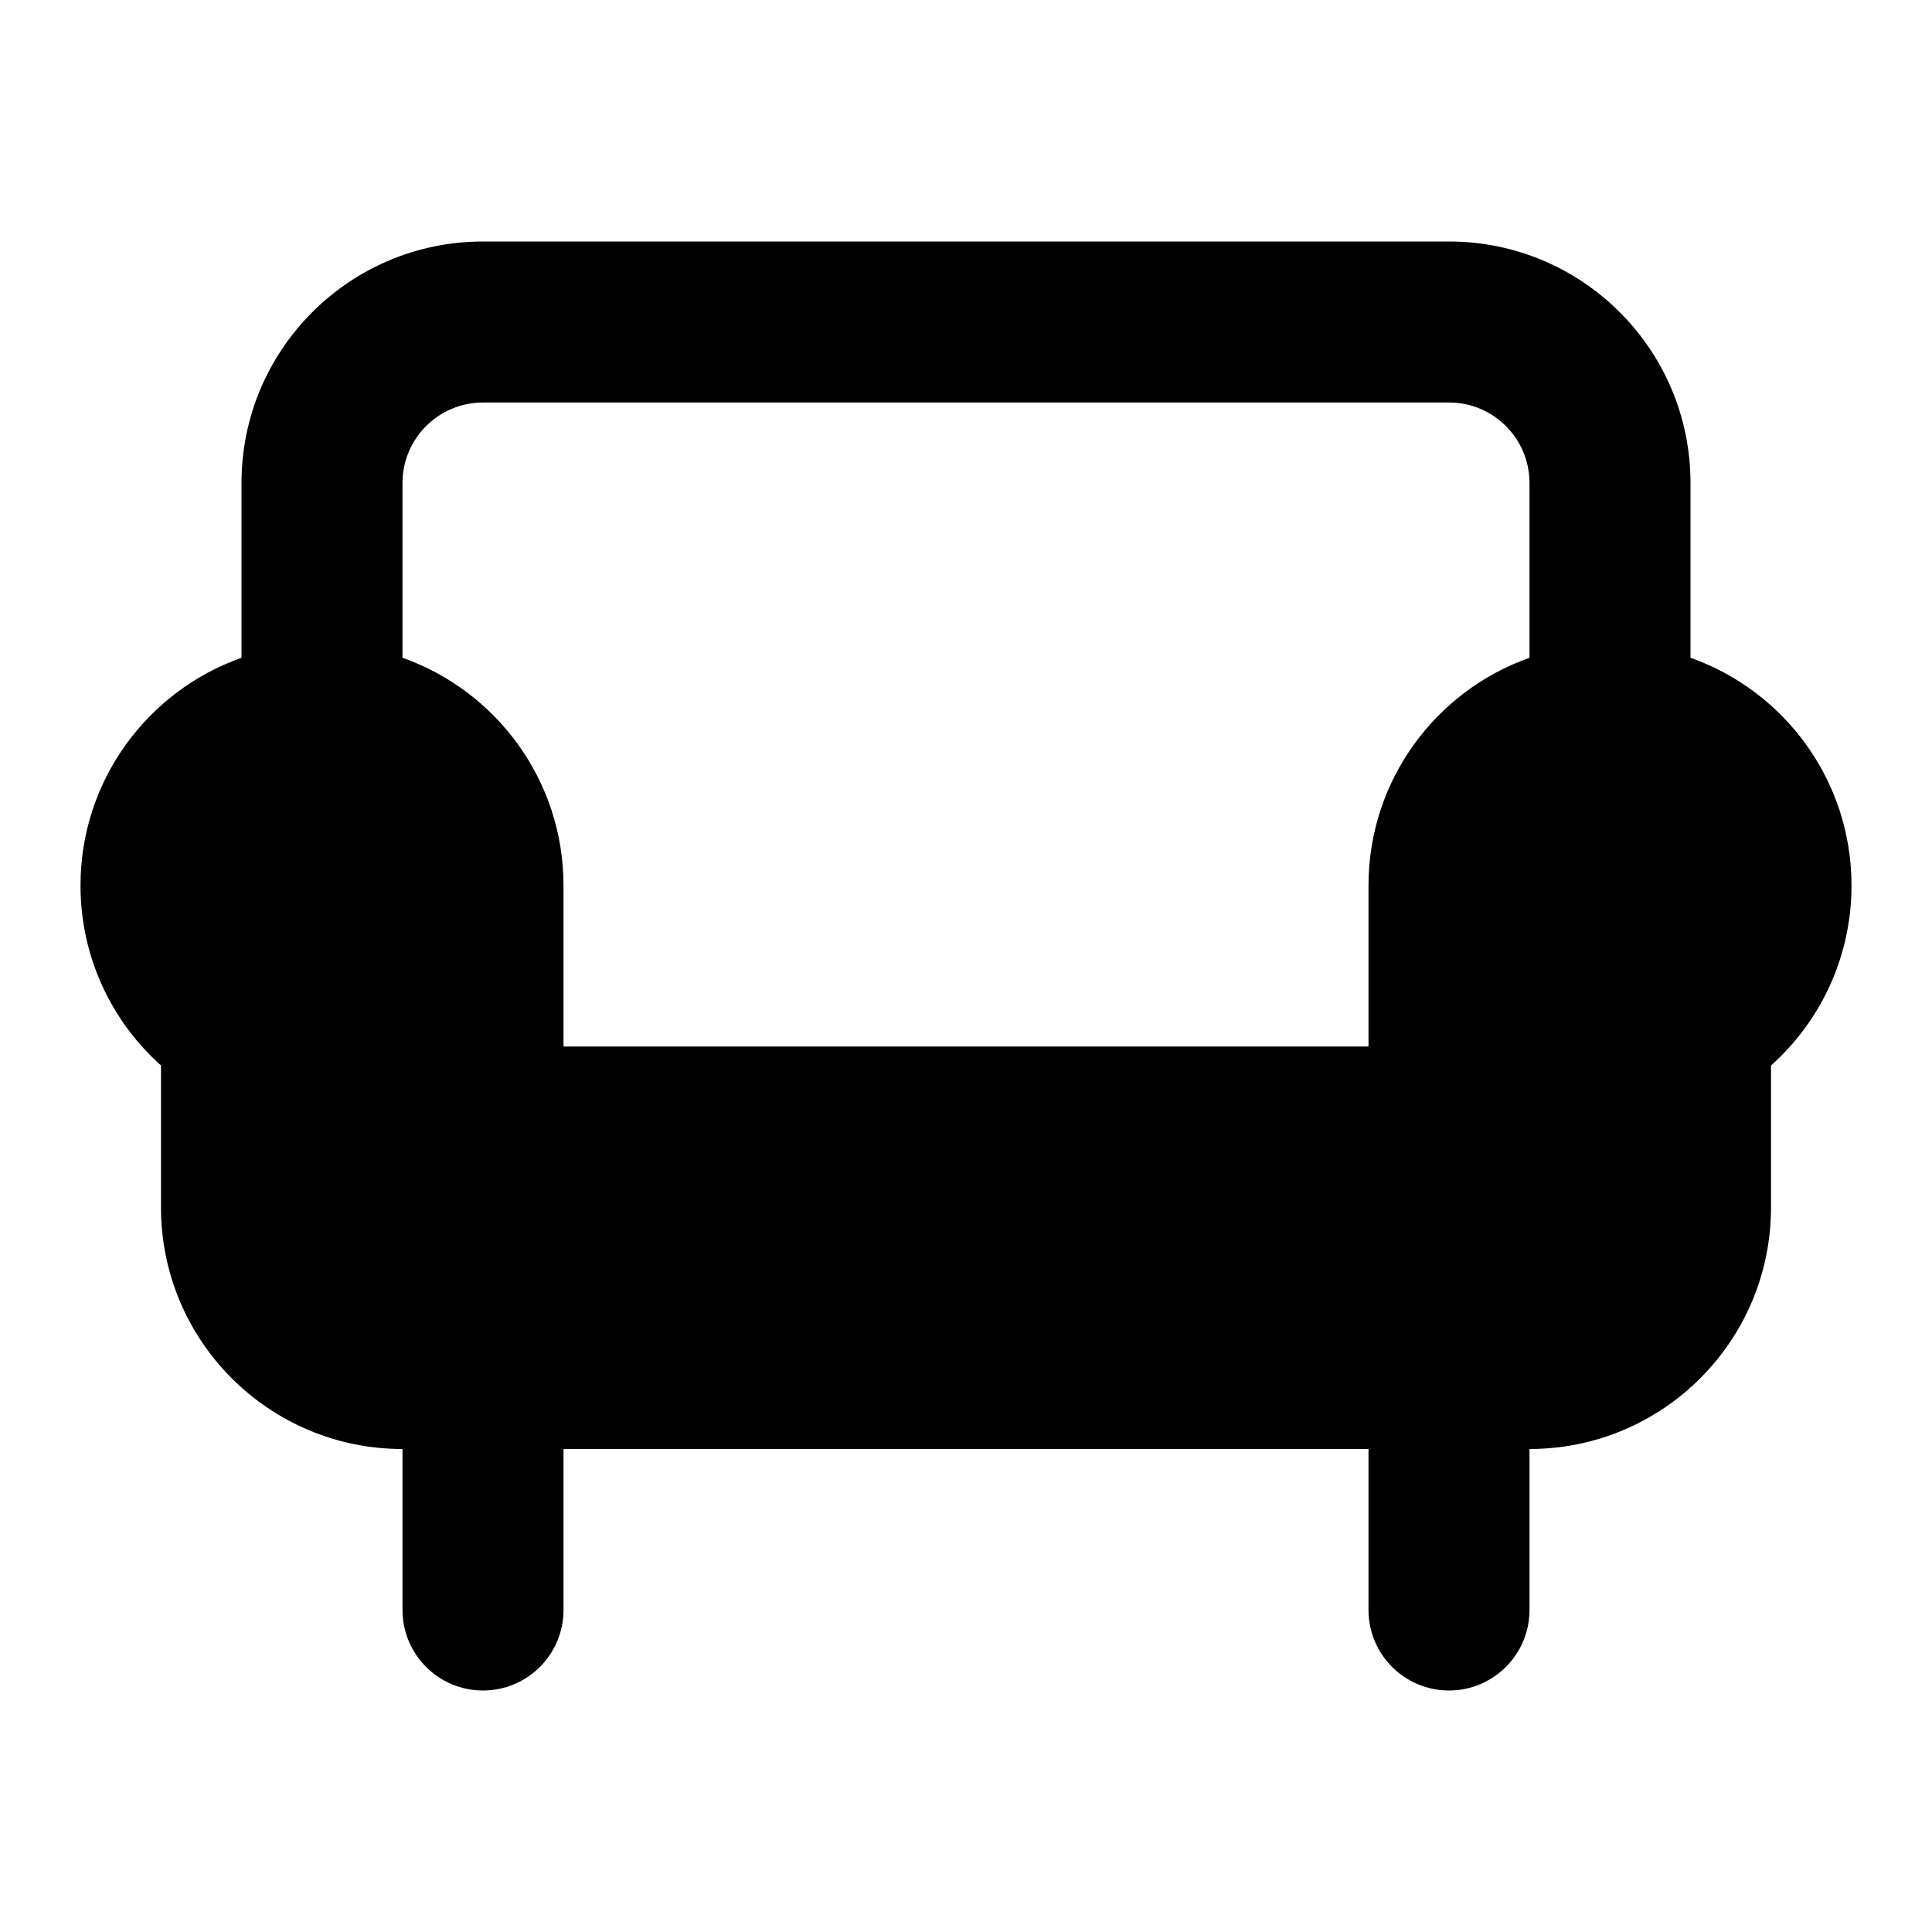 <svg width="24" height="24" viewBox="0 0 24 24" xmlns="http://www.w3.org/2000/svg">
    <path fill-rule="evenodd" clip-rule="evenodd" d="M6 5C5.448 5 5 5.448 5 6V8.171C6.165 8.583 7 9.694 7 11V13H17V11C17 9.694 17.835 8.583 19 8.171V6C19 5.448 18.552 5 18 5H6ZM21 8.171V6C21 4.343 19.657 3 18 3H6C4.343 3 3 4.343 3 6V8.171C1.835 8.583 1 9.694 1 11C1 11.889 1.387 12.688 2 13.236V15C2 16.657 3.343 18 5 18V20C5 20.552 5.448 21 6 21C6.552 21 7 20.552 7 20V18H17V20C17 20.552 17.448 21 18 21C18.552 21 19 20.552 19 20V18C20.657 18 22 16.657 22 15V13.236C22.613 12.688 23 11.889 23 11C23 9.694 22.165 8.583 21 8.171Z"/>
</svg>
